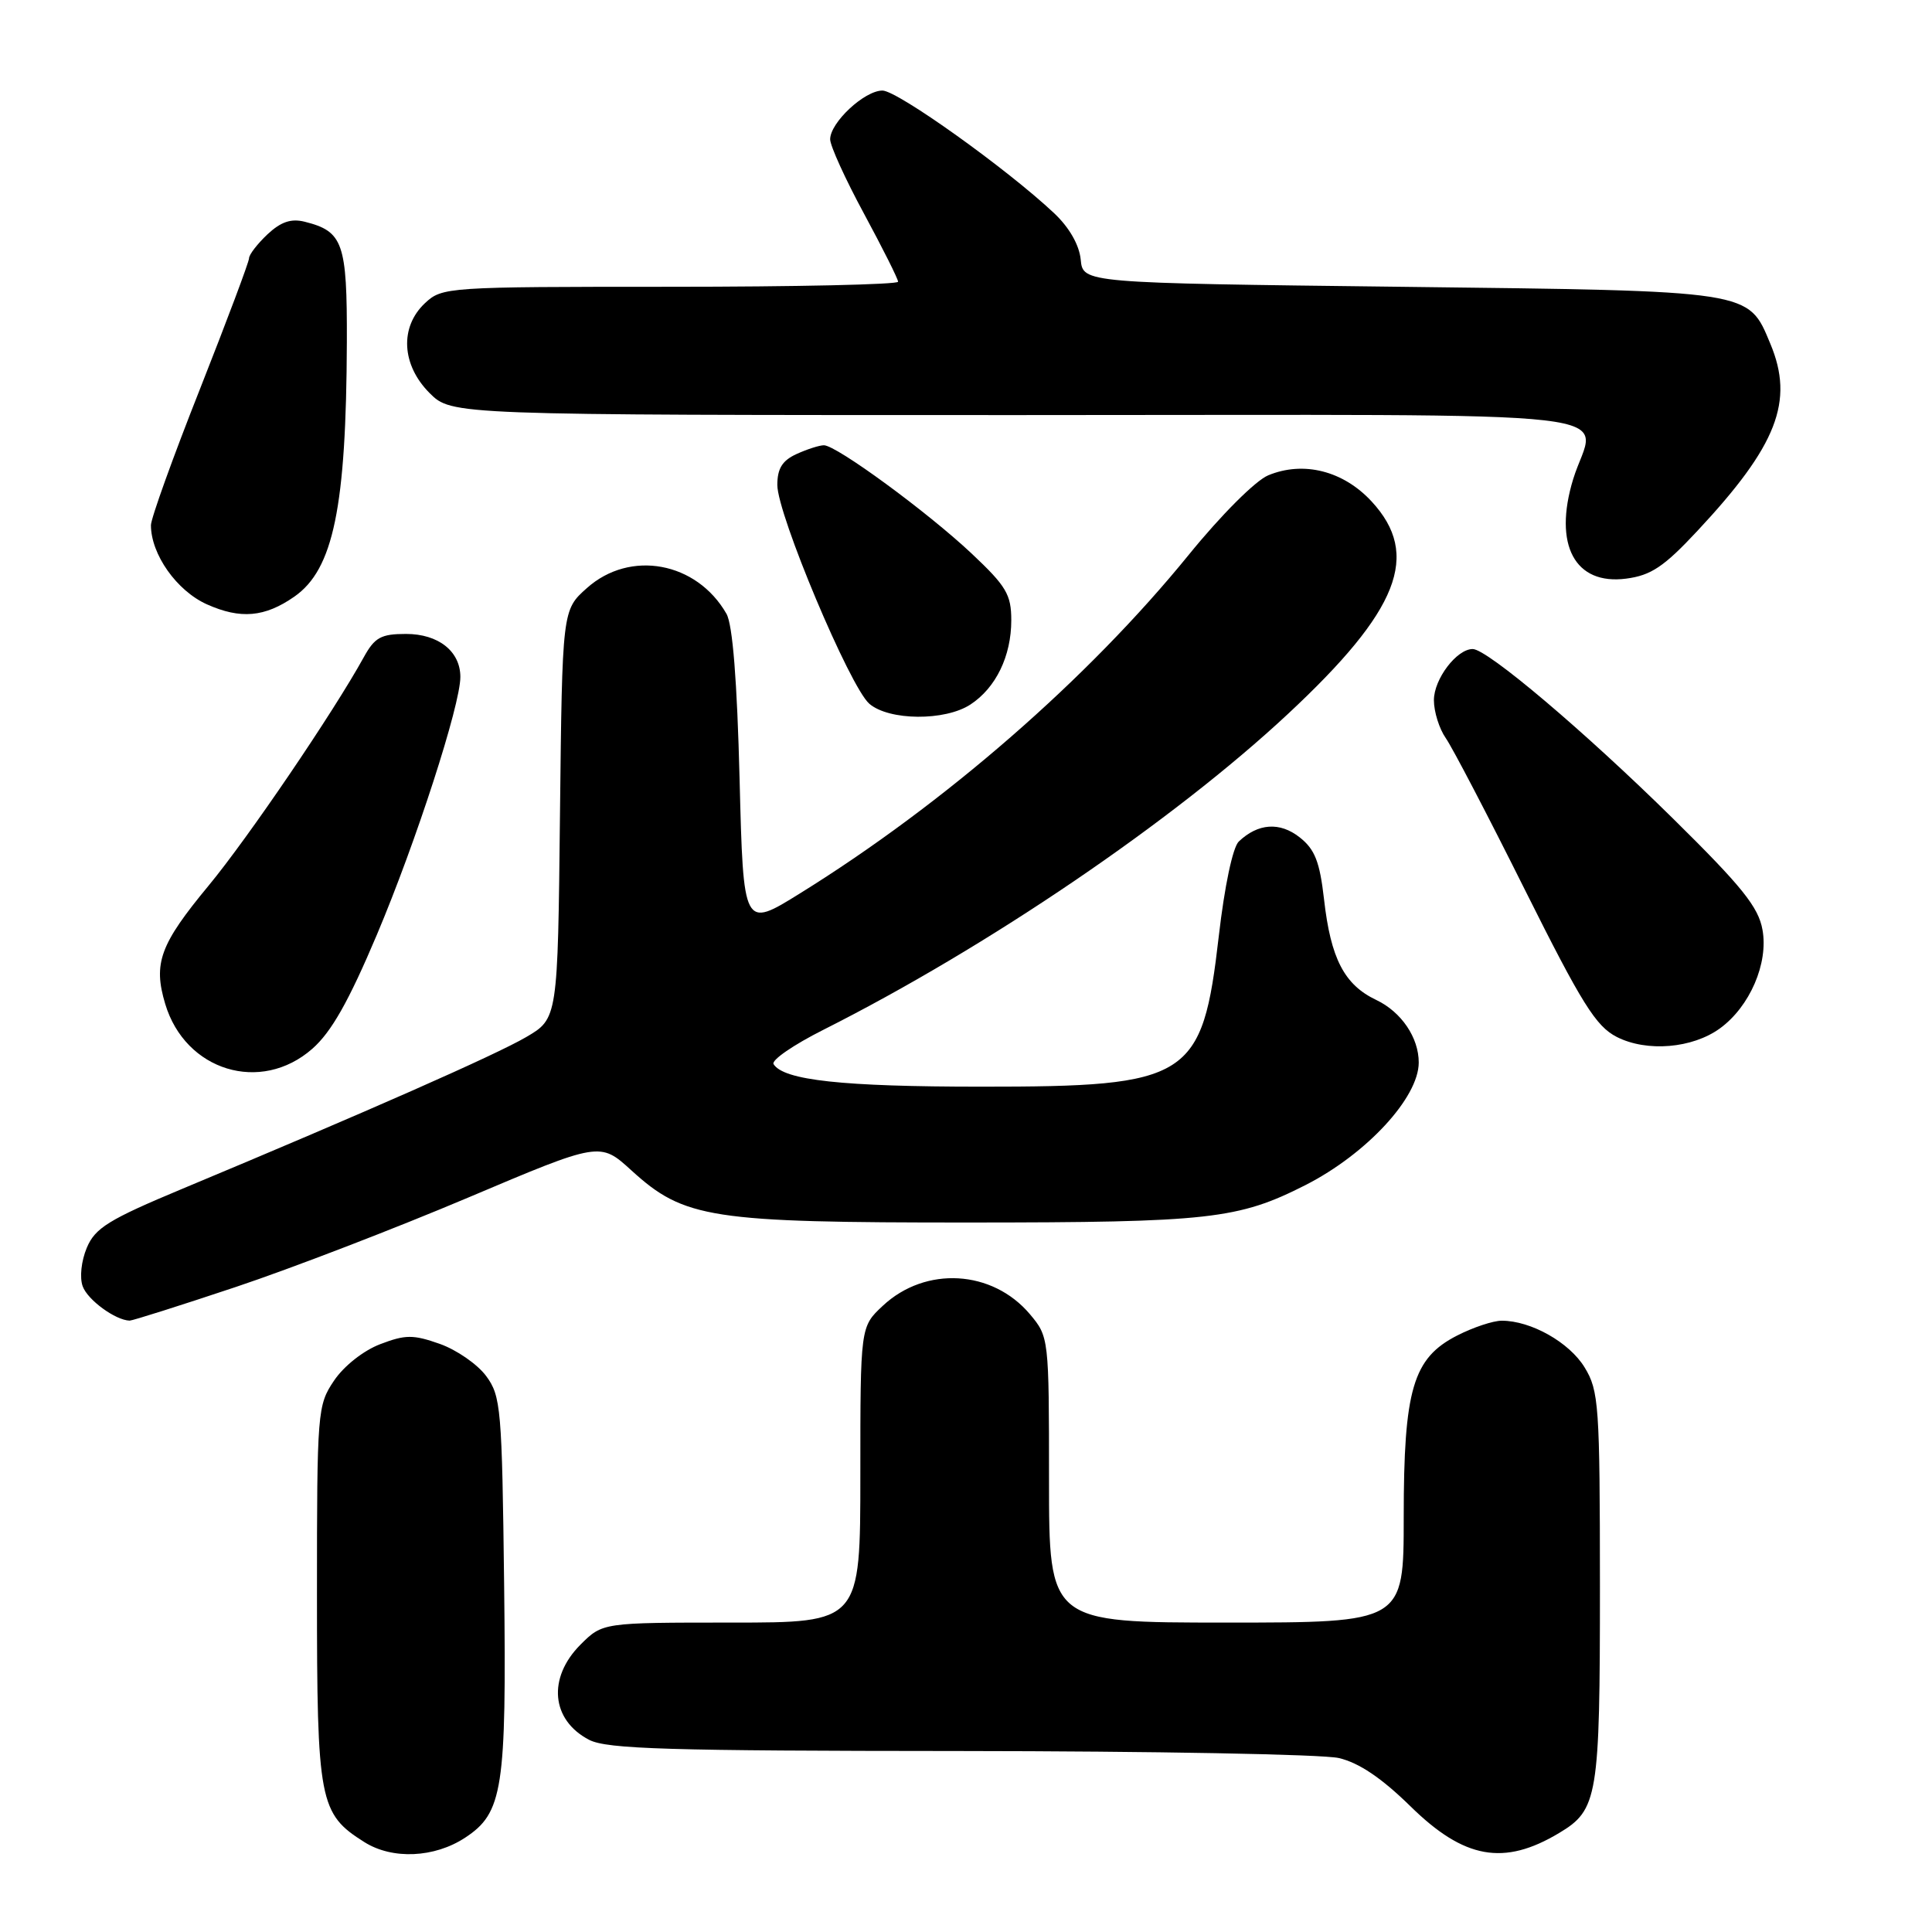 <?xml version="1.0" encoding="UTF-8" standalone="no"?>
<!DOCTYPE svg PUBLIC "-//W3C//DTD SVG 1.1//EN" "http://www.w3.org/Graphics/SVG/1.1/DTD/svg11.dtd" >
<svg xmlns="http://www.w3.org/2000/svg" xmlns:xlink="http://www.w3.org/1999/xlink" version="1.1" viewBox="0 0 256 256">
 <g >
 <path fill="currentColor"
d=" M 61.62 243.51 C 66.64 240.22 67.12 237.08 66.80 209.99 C 66.52 186.60 66.38 184.98 64.41 182.32 C 63.26 180.77 60.50 178.86 58.27 178.07 C 54.75 176.83 53.73 176.83 50.38 178.11 C 48.17 178.95 45.57 181.00 44.27 182.93 C 42.06 186.20 42.00 186.98 42.00 211.20 C 42.00 238.76 42.30 240.33 48.30 244.10 C 52.00 246.42 57.55 246.18 61.62 243.51 Z  M 206.58 242.89 C 211.73 239.81 212.00 238.16 212.00 210.20 C 211.99 186.19 211.86 184.28 209.97 181.19 C 207.95 177.87 202.86 175.00 198.99 175.00 C 197.85 175.00 195.20 175.88 193.09 176.96 C 187.22 179.95 186.00 184.08 186.00 201.02 C 186.00 215.00 186.00 215.00 162.50 215.00 C 139.00 215.00 139.00 215.00 139.00 196.08 C 139.00 177.29 138.98 177.13 136.47 174.14 C 131.50 168.25 122.64 167.73 116.98 173.02 C 114.00 175.80 114.00 175.80 114.00 195.40 C 114.00 215.00 114.00 215.00 96.92 215.00 C 79.85 215.00 79.85 215.00 76.92 217.92 C 72.52 222.33 73.03 227.93 78.07 230.54 C 80.43 231.76 88.56 232.00 127.20 232.02 C 152.67 232.04 175.25 232.45 177.40 232.95 C 180.07 233.57 183.06 235.59 186.90 239.35 C 194.01 246.33 199.27 247.27 206.58 242.89 Z  M 31.25 170.53 C 38.61 168.07 52.48 162.73 62.07 158.67 C 79.50 151.29 79.50 151.29 83.66 155.08 C 90.67 161.47 94.10 162.00 128.43 161.99 C 160.28 161.98 164.08 161.55 173.00 157.02 C 181.08 152.90 187.98 145.44 187.99 140.80 C 188.00 137.50 185.69 134.08 182.36 132.50 C 178.13 130.49 176.33 127.03 175.44 119.15 C 174.87 114.18 174.23 112.54 172.21 110.95 C 169.58 108.88 166.70 109.08 164.15 111.50 C 163.35 112.25 162.26 117.42 161.50 124.01 C 159.31 142.97 157.69 144.00 130.00 143.99 C 111.62 143.99 103.82 143.14 102.50 141.00 C 102.18 140.48 105.15 138.44 109.11 136.45 C 130.94 125.45 155.46 108.78 170.65 94.61 C 185.39 80.87 188.28 73.52 181.75 66.45 C 177.99 62.38 172.72 61.05 168.05 62.98 C 166.36 63.68 161.82 68.22 157.52 73.51 C 144.16 89.95 125.18 106.48 106.00 118.38 C 98.50 123.04 98.50 123.04 98.00 103.27 C 97.67 90.19 97.08 82.76 96.26 81.33 C 92.31 74.44 83.49 72.81 77.77 77.92 C 74.50 80.83 74.50 80.83 74.20 107.90 C 73.91 134.97 73.91 134.97 69.70 137.43 C 65.68 139.78 48.53 147.35 24.14 157.53 C 14.40 161.60 12.60 162.71 11.50 165.34 C 10.77 167.08 10.53 169.28 10.96 170.45 C 11.62 172.26 15.30 174.94 17.18 174.99 C 17.56 174.99 23.89 172.99 31.25 170.53 Z  M 41.38 138.97 C 43.91 136.75 46.20 132.70 49.95 123.83 C 55.13 111.56 61.00 93.43 61.00 89.70 C 61.00 86.30 58.09 84.00 53.80 84.00 C 50.48 84.00 49.65 84.46 48.20 87.09 C 44.17 94.40 32.87 111.03 27.65 117.34 C 21.19 125.14 20.28 127.64 21.89 133.02 C 24.55 141.91 34.56 144.96 41.38 138.97 Z  M 227.91 136.26 C 231.86 133.38 234.34 127.64 233.54 123.21 C 233.01 120.19 230.81 117.46 221.69 108.47 C 209.95 96.90 197.07 86.00 195.14 86.00 C 193.02 86.00 190.00 89.98 190.00 92.78 C 190.00 94.31 190.71 96.57 191.57 97.80 C 192.44 99.04 197.16 108.08 202.05 117.89 C 209.61 133.02 211.46 135.98 214.23 137.40 C 218.22 139.43 224.26 138.92 227.91 136.26 Z  M 128.59 93.35 C 131.96 91.14 134.00 86.94 134.00 82.19 C 134.00 78.78 133.34 77.67 128.75 73.35 C 122.89 67.84 110.83 59.00 109.17 59.00 C 108.58 59.00 106.95 59.52 105.55 60.16 C 103.66 61.02 103.00 62.08 103.00 64.26 C 103.00 68.16 112.62 91.03 115.19 93.25 C 117.80 95.50 125.22 95.56 128.59 93.35 Z  M 39.00 79.06 C 44.18 75.45 45.88 67.21 45.96 45.32 C 46.00 32.17 45.47 30.66 40.37 29.38 C 38.57 28.93 37.22 29.39 35.44 31.05 C 34.10 32.32 33.00 33.74 33.00 34.22 C 33.00 34.70 30.07 42.49 26.50 51.54 C 22.92 60.58 20.00 68.70 20.00 69.59 C 20.00 73.45 23.42 78.29 27.42 80.08 C 31.87 82.07 35.08 81.79 39.00 79.06 Z  M 224.91 70.35 C 235.48 59.04 237.77 53.17 234.58 45.55 C 231.61 38.44 232.40 38.56 185.55 38.00 C 143.50 37.50 143.50 37.50 143.20 34.40 C 143.01 32.46 141.69 30.15 139.70 28.27 C 133.47 22.40 118.92 12.00 116.93 12.00 C 114.54 12.00 110.00 16.24 110.00 18.46 C 110.00 19.32 112.02 23.76 114.50 28.34 C 116.97 32.92 119.00 36.96 119.00 37.33 C 119.00 37.70 105.42 38.00 88.81 38.00 C 59.20 38.00 58.59 38.04 56.31 40.17 C 52.94 43.34 53.20 48.35 56.92 52.08 C 59.85 55.00 59.85 55.00 134.92 55.00 C 219.83 55.00 211.35 54.02 208.45 63.50 C 205.80 72.19 208.67 77.57 215.49 76.67 C 218.77 76.24 220.49 75.09 224.91 70.35 Z "/>
</g>
</svg>